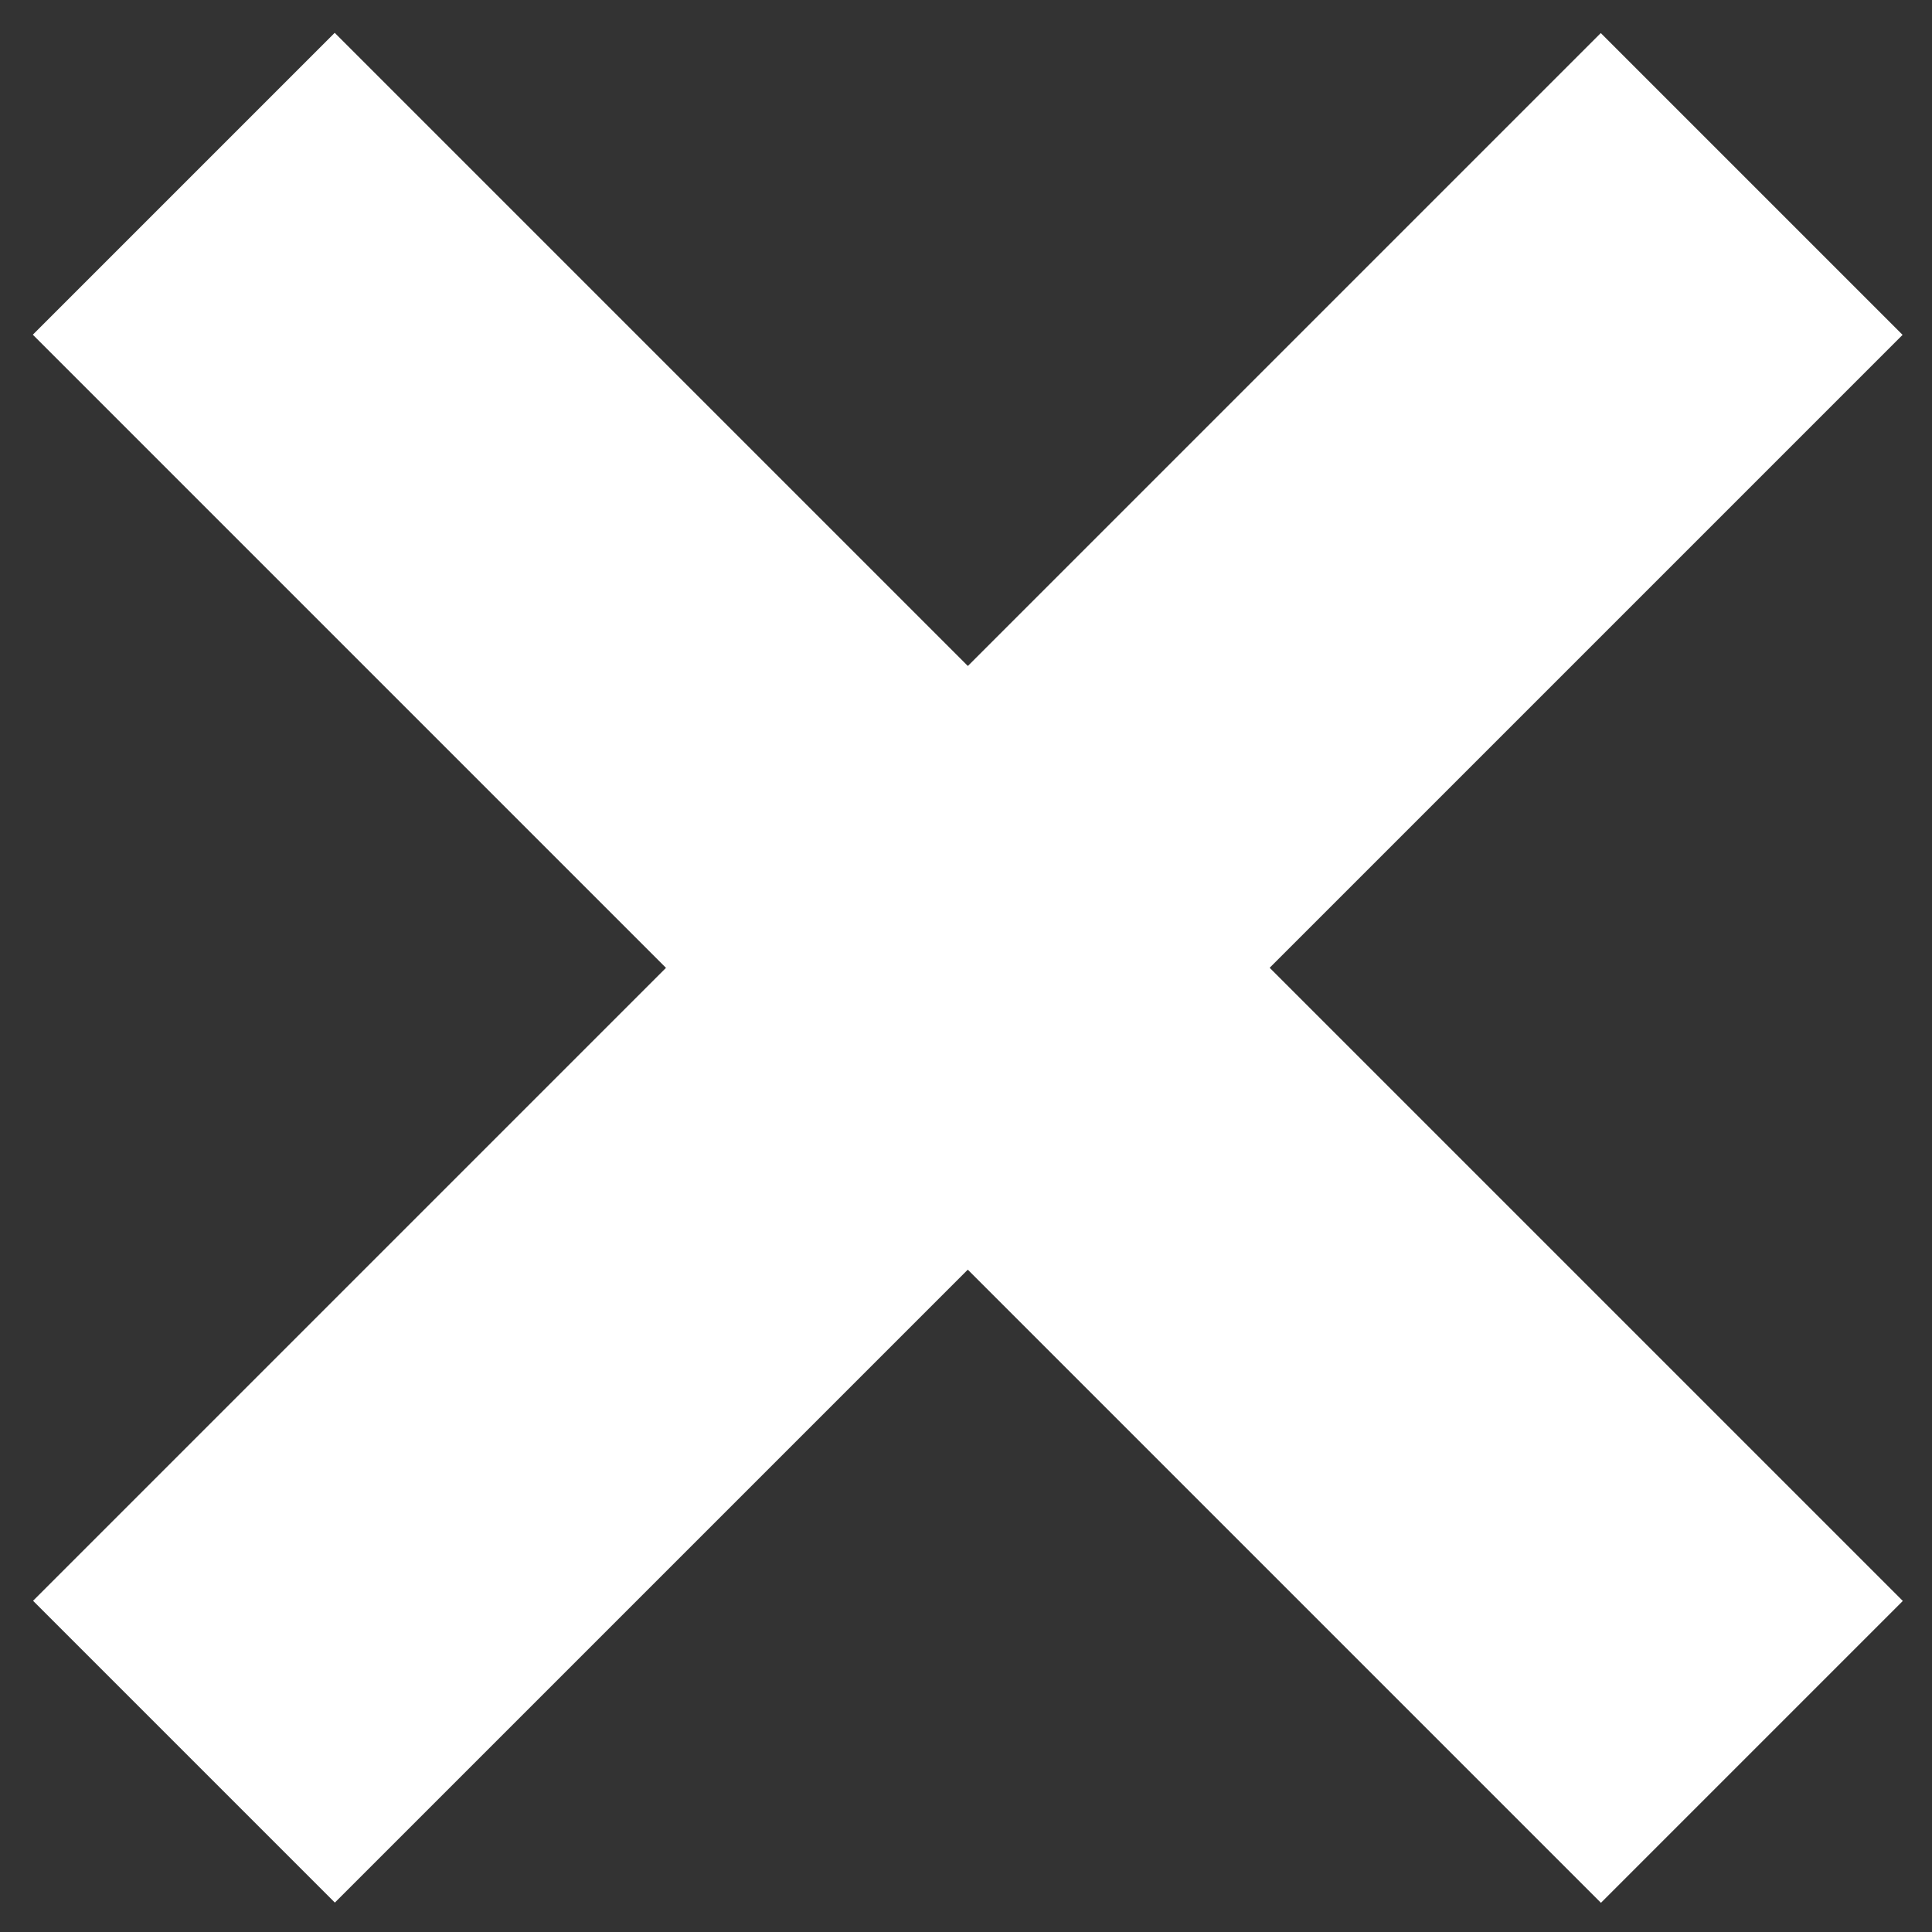 <svg xmlns="http://www.w3.org/2000/svg" width="529" height="529" viewBox="0 0 529 529">
  <rect x="0" y="0" width="529" height="529" fill="#333333" stroke="none"/>
  <defs>
    <style>
      .cls-1 {
        fill: white;
        fill-rule: evenodd;
      }
    </style>
  </defs>
  <path id="Прямоугольник_1_копия" data-name="Прямоугольник 1 копия" class="cls-1" d="M521.01,438.353L438.353,521.01,264.99,347.647l-173.3,173.3L9.053,438.311l173.3-173.3L8.99,91.647,91.647,8.99,265.01,182.353l173.3-173.3,82.636,82.637-173.3,173.3Z"/>
</svg>
